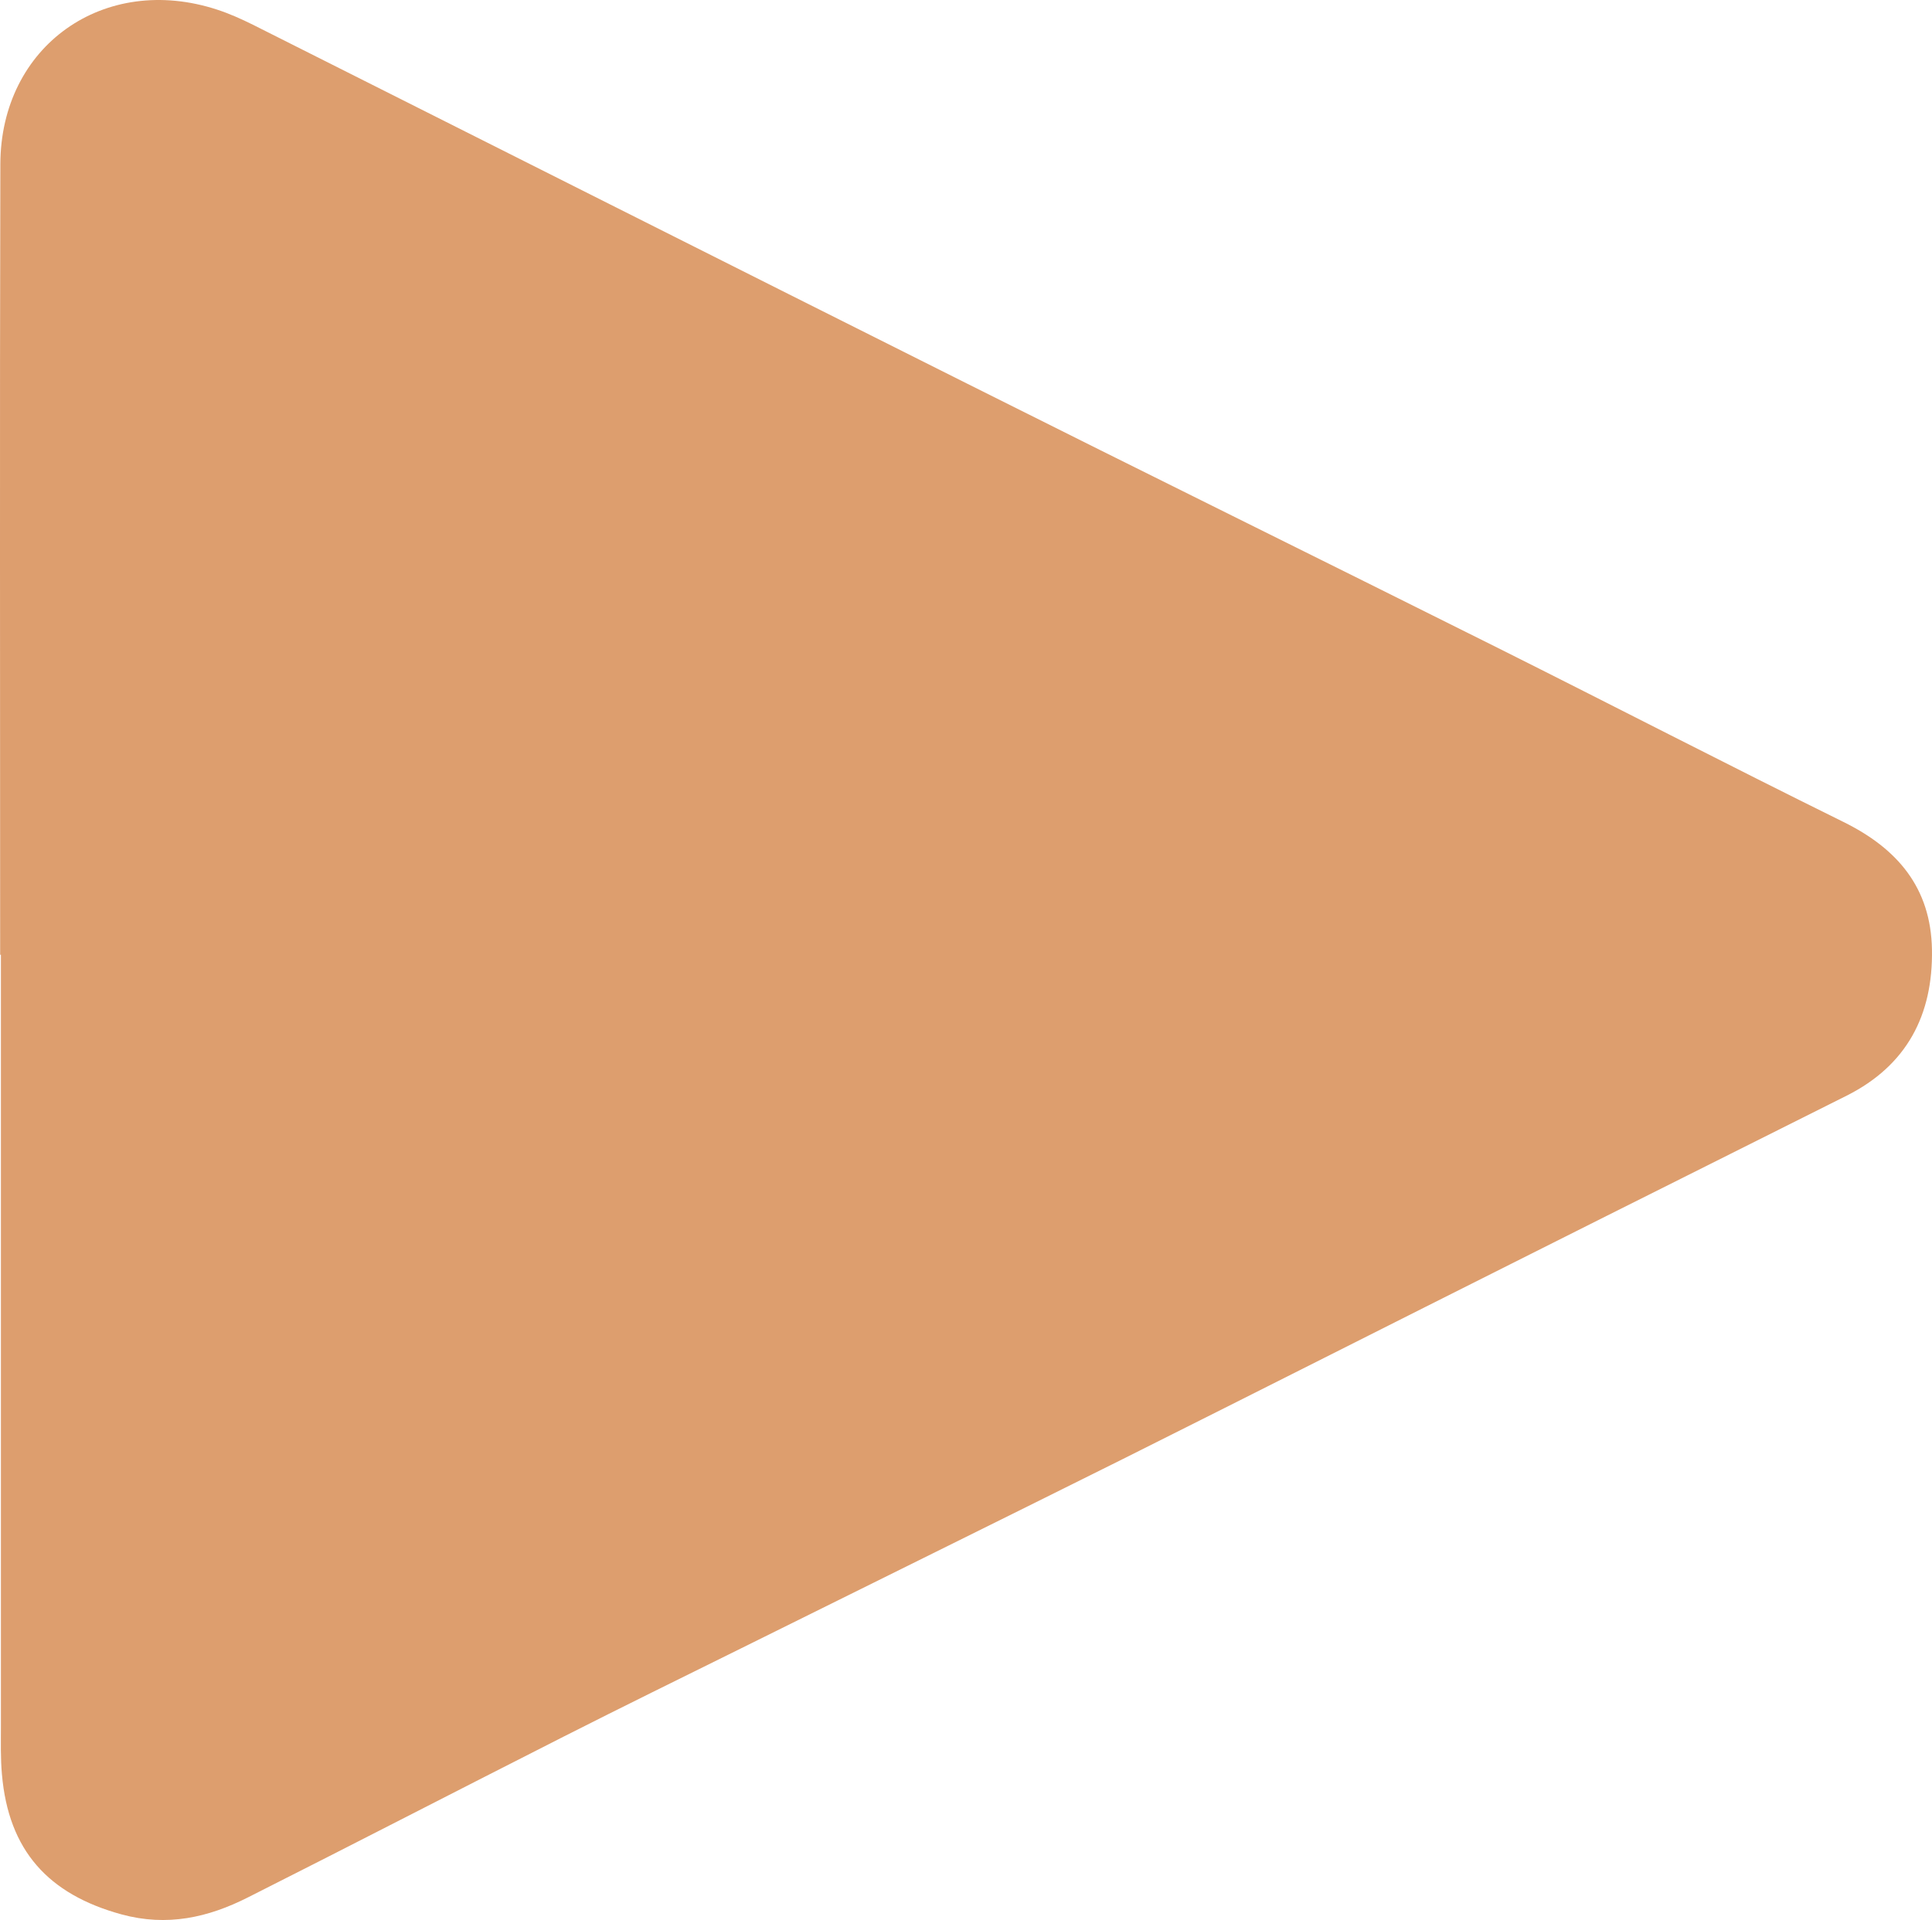 <?xml version="1.0" encoding="UTF-8" standalone="no"?>
<!-- Generator: Adobe Illustrator 16.0.3, SVG Export Plug-In . SVG Version: 6.00 Build 0)  -->

<svg
   xmlns:dc="http://purl.org/dc/elements/1.1/"
   xmlns:cc="http://creativecommons.org/ns#"
   xmlns:rdf="http://www.w3.org/1999/02/22-rdf-syntax-ns#"
   xmlns:svg="http://www.w3.org/2000/svg"
   xmlns="http://www.w3.org/2000/svg"
   x="0px"
   y="0px"
   width="170.807"
   height="169.783"
   viewBox="0 0 170.807 169.783"
   enable-background="new 0 0 640 480"
   xml:space="preserve">
<path
   d="m 0.014,84.427 c 0,-23.297 -0.042,-46.595 0.017,-69.911 0.028,-10.472 9.179,-16.932 19.174,-13.662 1.084,0.354 2.136,0.827 3.155,1.333 21.064,10.59 42.11,21.204 63.191,31.761 15.578,7.812 31.219,15.519 46.804,23.312 10.227,5.118 20.382,10.368 30.627,15.425 4.769,2.353 7.727,5.813 7.821,11.285 0.099,5.789 -2.226,10.241 -7.528,12.911 -9.441,4.744 -18.907,9.46 -28.354,14.214 -11.866,5.955 -23.723,11.956 -35.603,17.901 -11.249,5.609 -22.522,11.166 -33.784,16.757 -5.248,2.599 -10.502,5.175 -15.727,7.825 -9.303,4.717 -18.569,9.508 -27.879,14.201 -3.53,1.791 -7.159,2.604 -11.183,1.507 -6.491,-1.776 -9.993,-5.661 -10.574,-12.381 -0.13,-1.413 -0.09,-2.845 -0.09,-4.281 0,-22.726 0,-45.461 0,-68.195 -0.022,-0.002 -0.044,-0.002 -0.067,-0.002 z"
   fill="#DD9E6E" />
</svg>